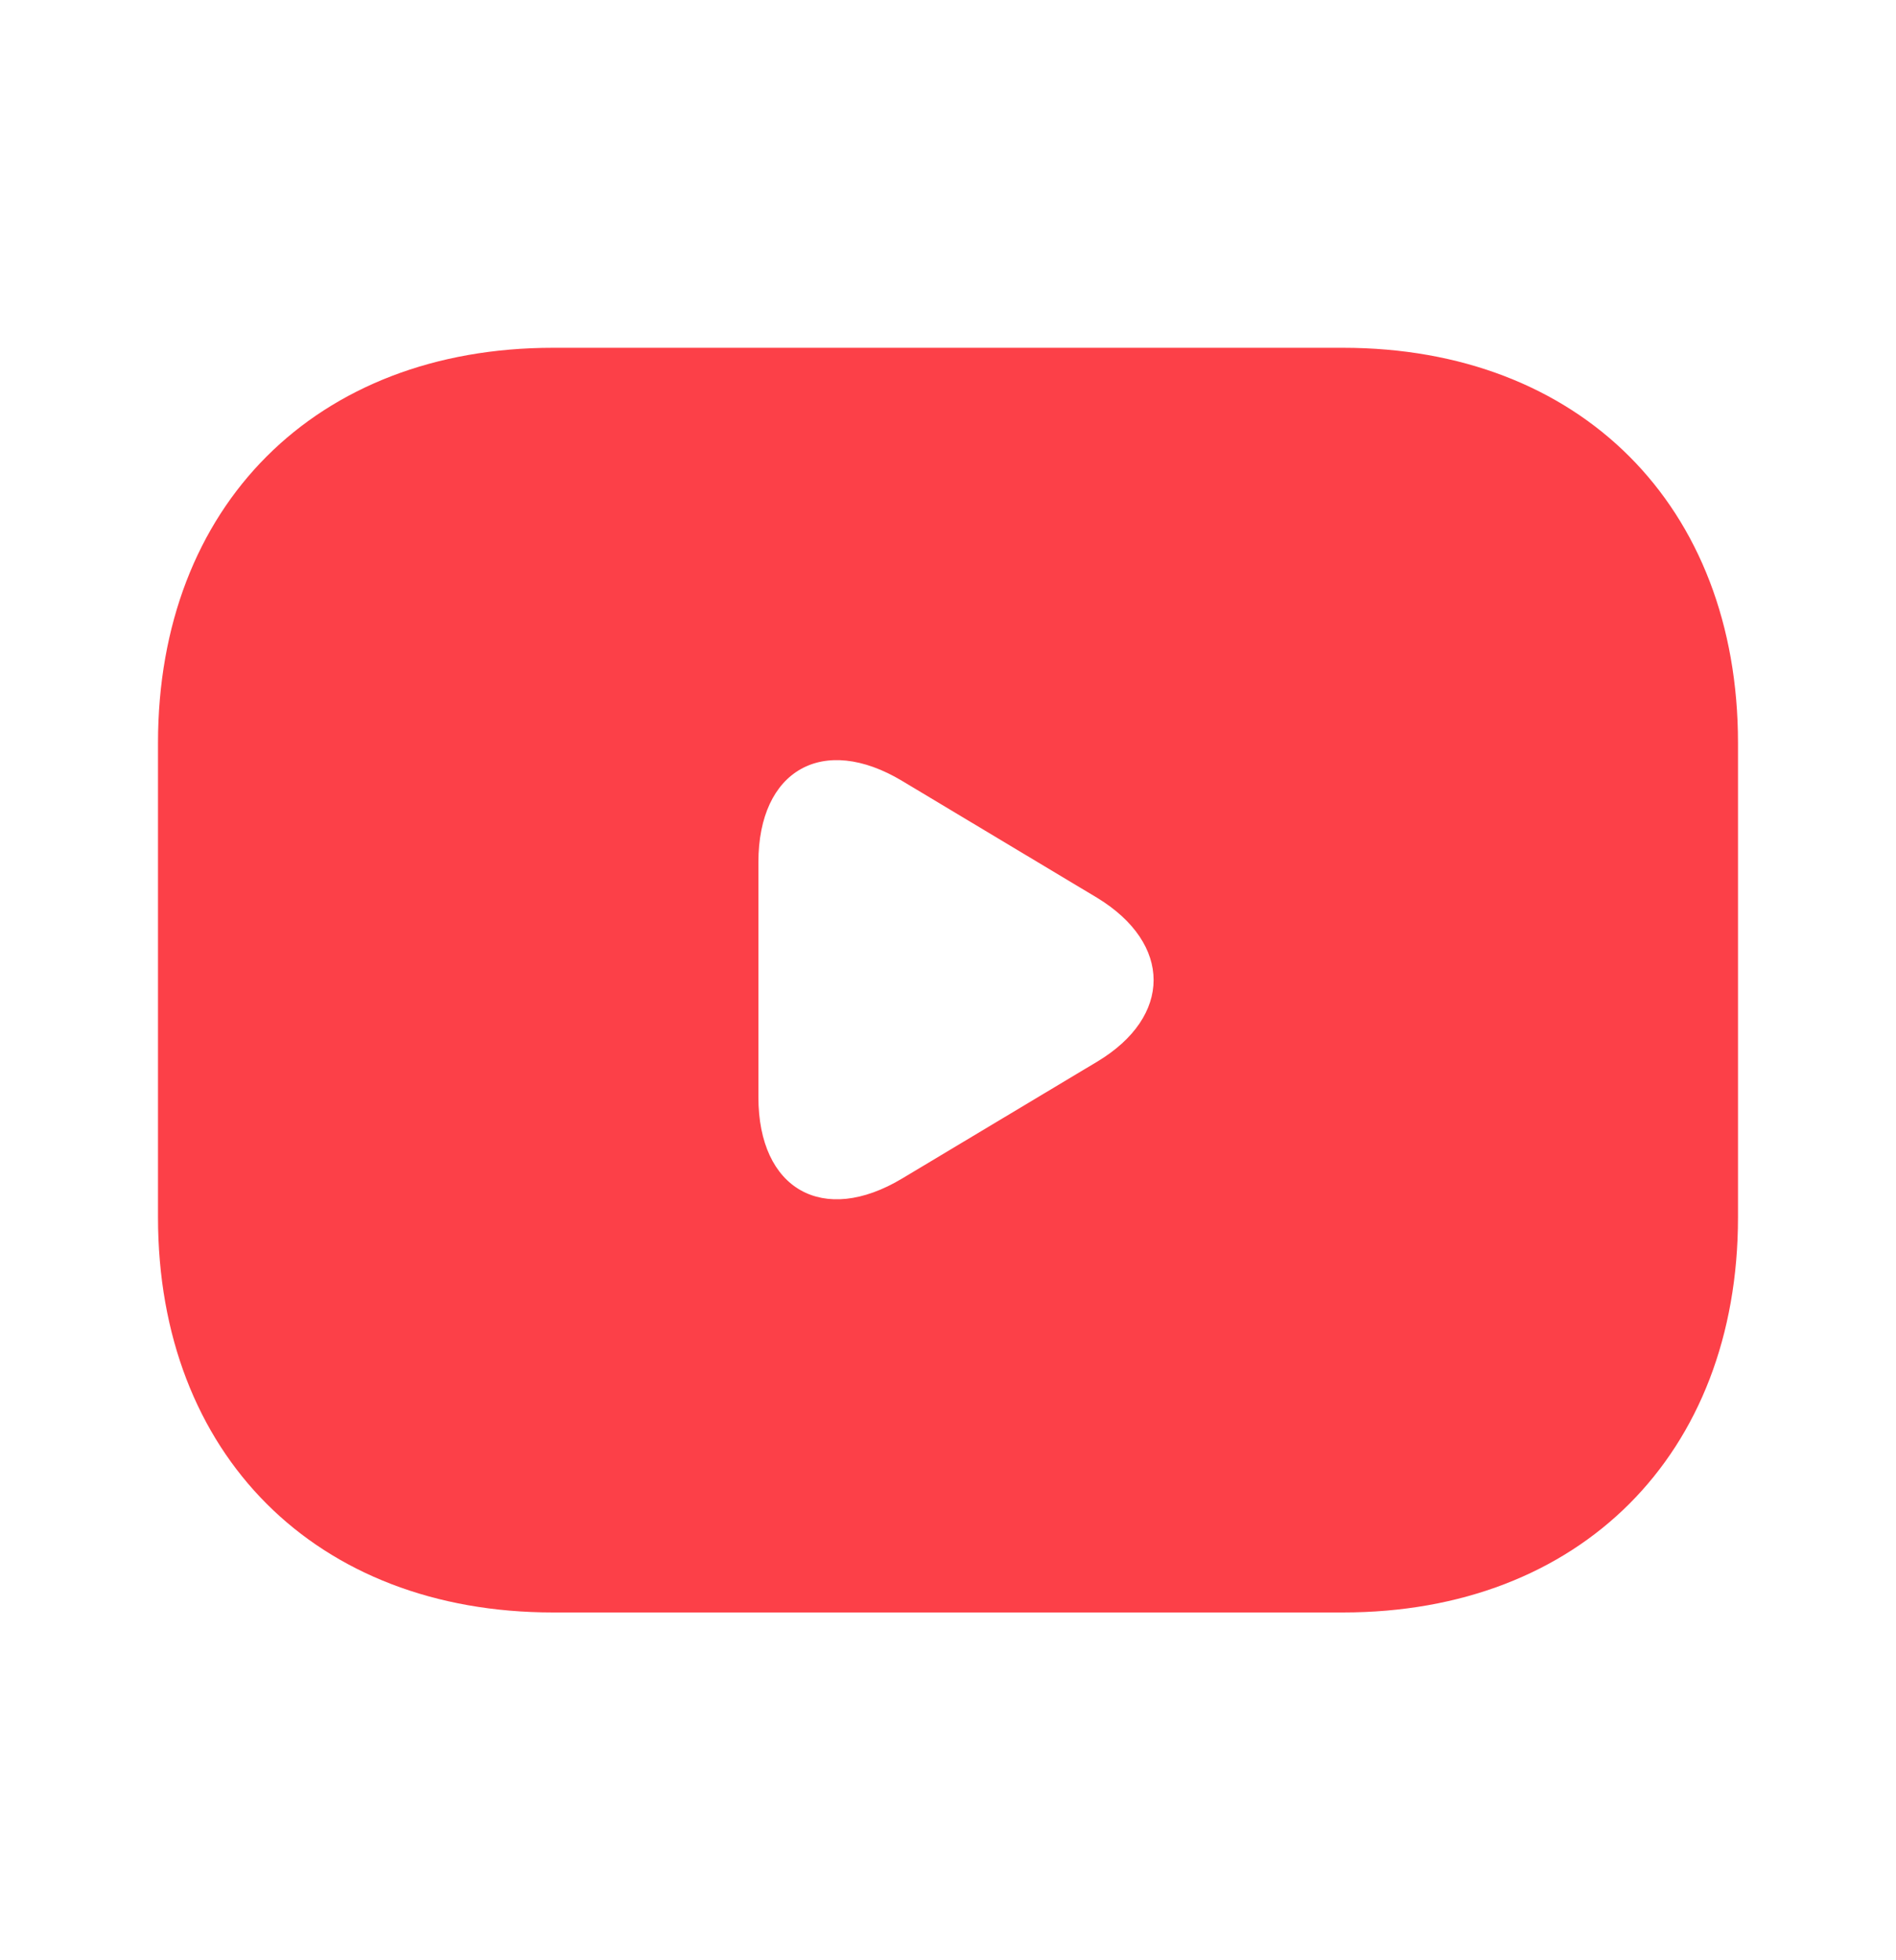 <svg width="30" height="31" viewBox="0 0 30 31" fill="none" xmlns="http://www.w3.org/2000/svg">
<g id="vuesax/bold/youtube">
<g id="youtube">
<path id="Vector" d="M21.25 5.5H8.75C5 5.5 2.5 8 2.5 11.75V19.25C2.5 23 5 25.5 8.75 25.5H21.25C25 25.5 27.5 23 27.5 19.25V11.75C27.5 8 25 5.5 21.25 5.5ZM17.363 16.788L14.275 18.637C13.025 19.387 12 18.812 12 17.35V13.637C12 12.175 13.025 11.6 14.275 12.35L17.363 14.2C18.55 14.925 18.55 16.075 17.363 16.788Z" fill="#FC4048"/>
</g>
</g>
</svg>
